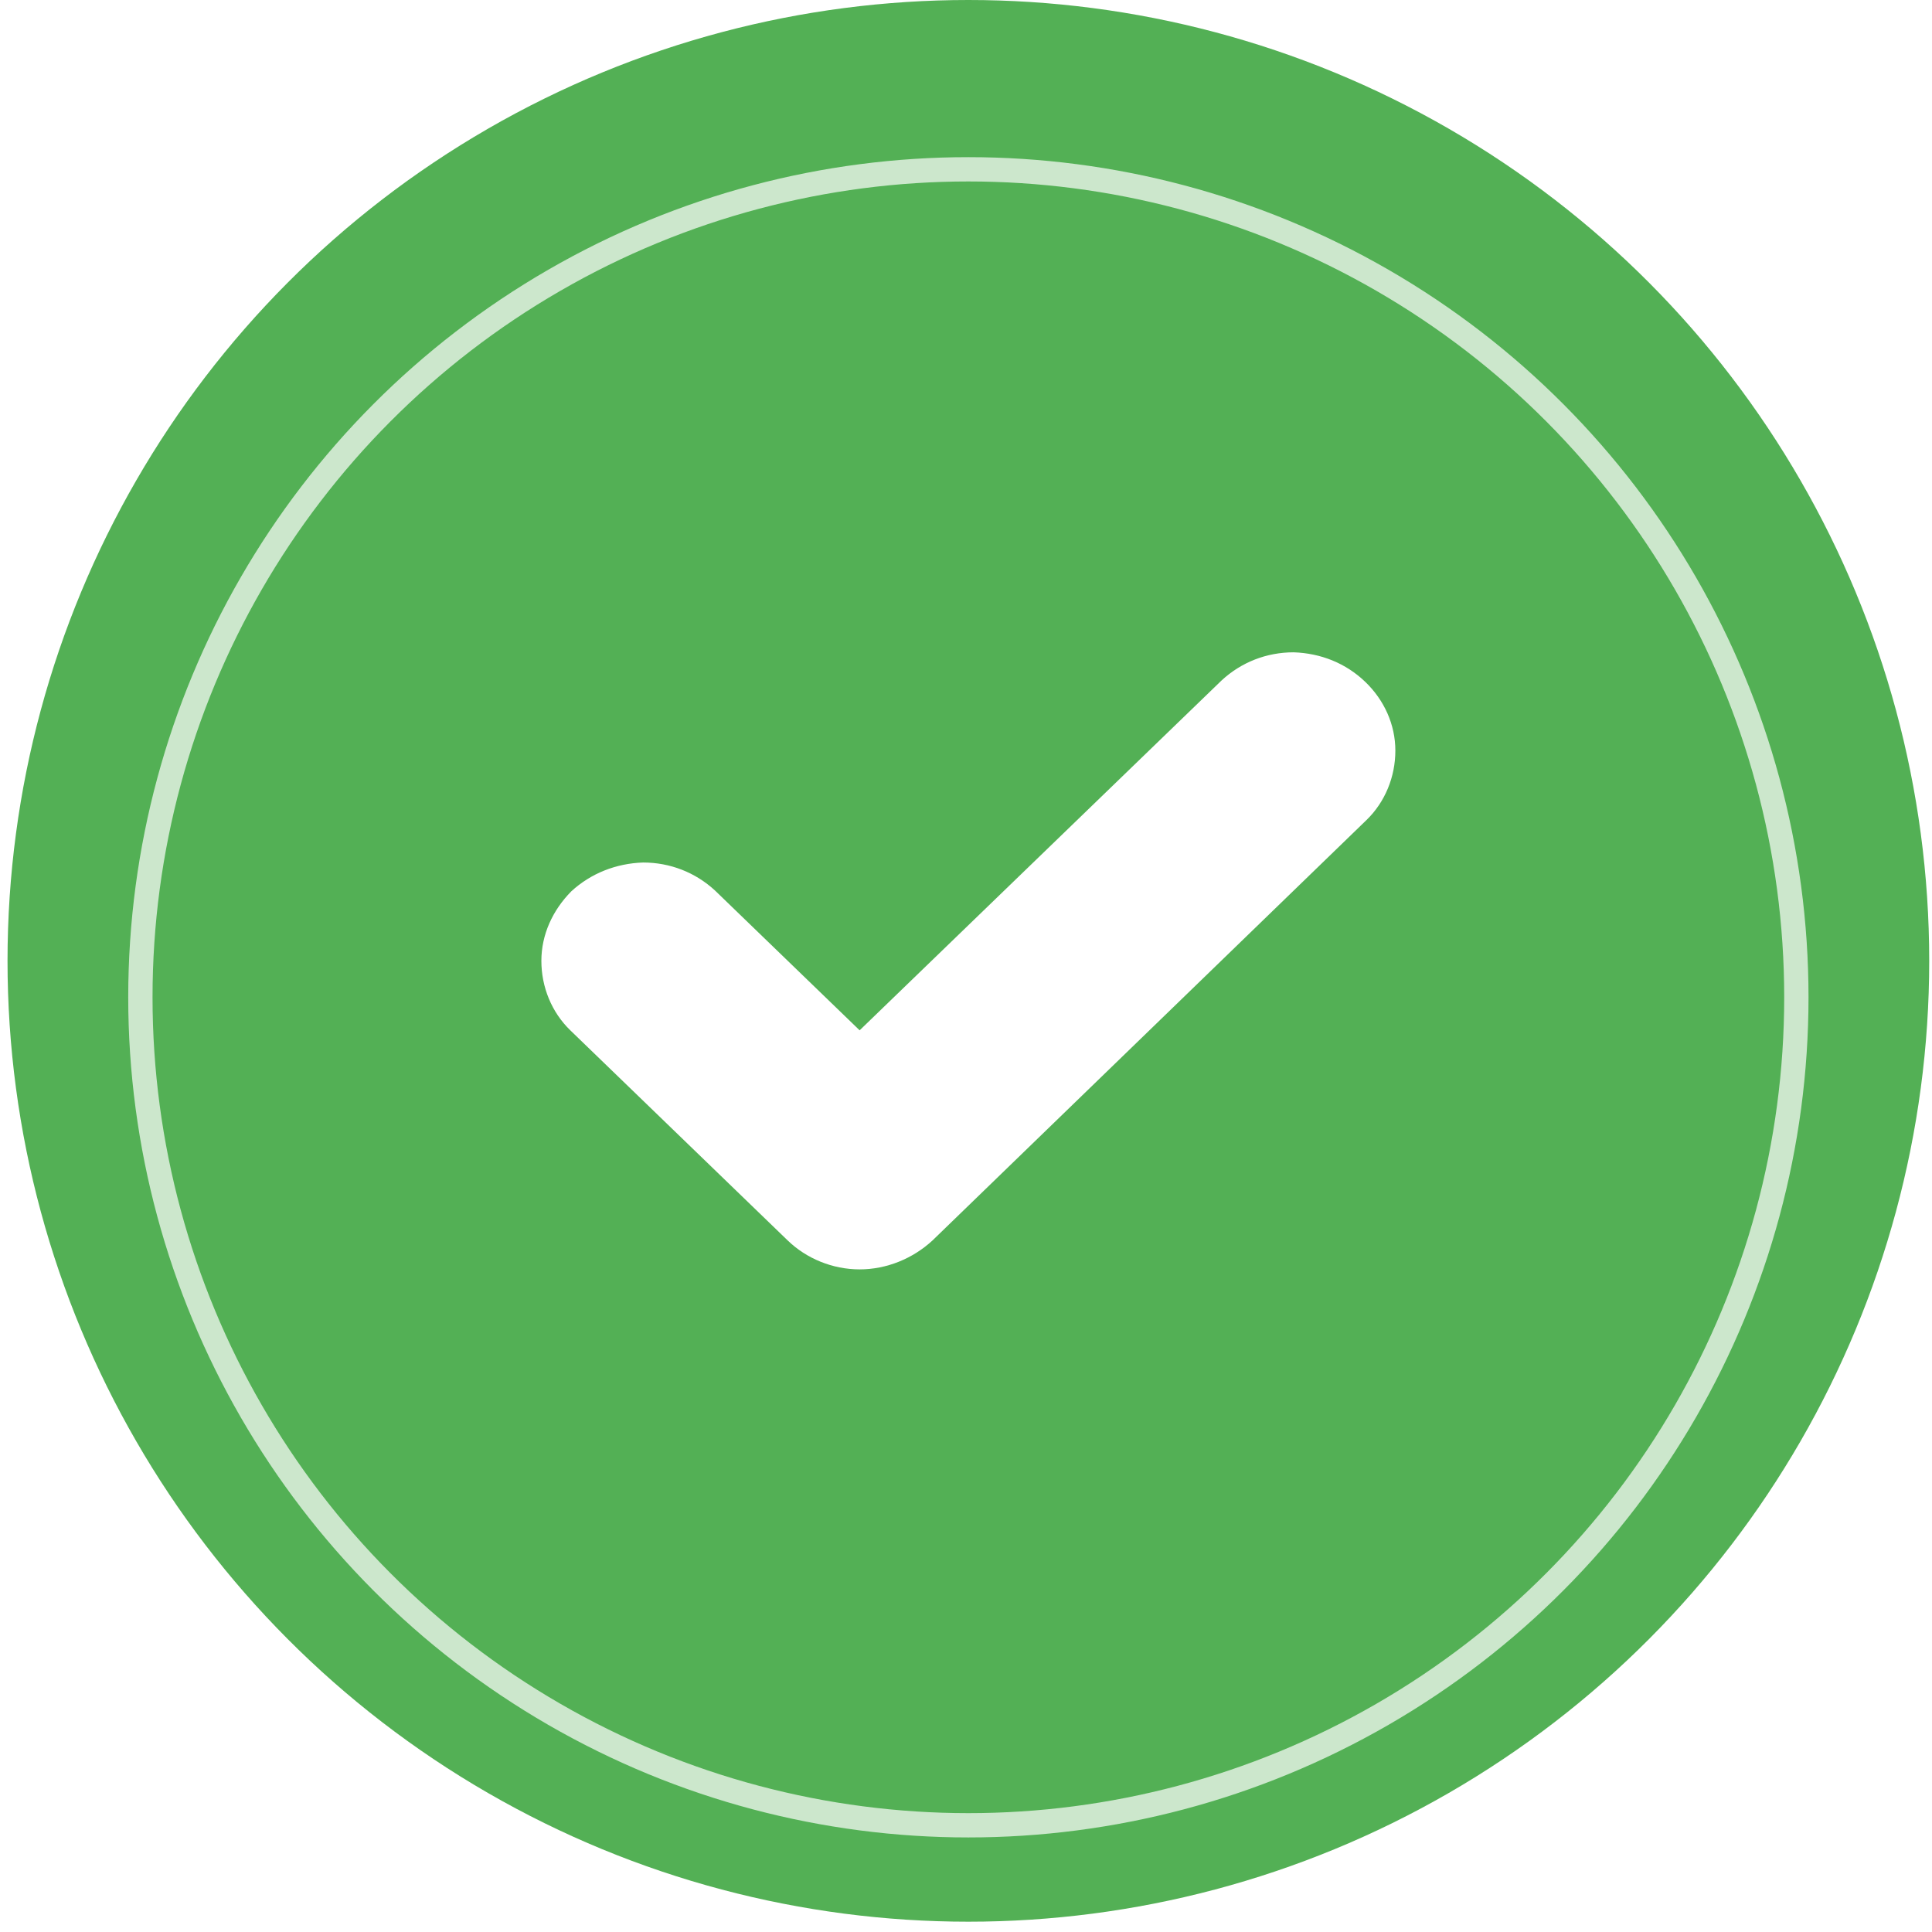 <svg width="159" height="159" viewBox="0 0 159 159" fill="none" xmlns="http://www.w3.org/2000/svg">
<circle cx="79.695" cy="79.076" r="79.076" fill="#53B055"/>
<g filter="url(#filter0_d_782_2891)">
<circle cx="79.695" cy="79.076" r="68.142" stroke="white" stroke-opacity="0.7" stroke-width="2"/>
</g>
<path d="M114.835 61.776C114.835 63.93 113.99 66.009 112.454 67.493L76.737 102.093C75.124 103.577 72.974 104.468 70.746 104.468C68.519 104.468 66.368 103.577 64.832 102.093L46.935 84.793C45.399 83.308 44.554 81.229 44.554 79.076C44.554 76.923 45.476 74.918 47.012 73.359C48.625 71.874 50.699 71.057 52.926 70.983C55.154 70.983 57.228 71.8 58.841 73.285L70.746 84.793L100.549 55.985C102.162 54.5 104.235 53.684 106.463 53.684C108.69 53.758 110.764 54.575 112.377 56.134C113.913 57.619 114.835 59.623 114.835 61.776Z" fill="white"/>
<defs>
<filter id="filter0_d_782_2891" x="6.553" y="8.935" width="146.283" height="146.283" filterUnits="userSpaceOnUse" color-interpolation-filters="sRGB">
<feFlood flood-opacity="0" result="BackgroundImageFix"/>
<feColorMatrix in="SourceAlpha" type="matrix" values="0 0 0 0 0 0 0 0 0 0 0 0 0 0 0 0 0 0 127 0" result="hardAlpha"/>
<feOffset dy="3"/>
<feGaussianBlur stdDeviation="2"/>
<feColorMatrix type="matrix" values="0 0 0 0 0 0 0 0 0 0 0 0 0 0 0 0 0 0 0.12 0"/>
<feBlend mode="normal" in2="BackgroundImageFix" result="effect1_dropShadow_782_2891"/>
<feBlend mode="normal" in="SourceGraphic" in2="effect1_dropShadow_782_2891" result="shape"/>
</filter>
</defs>
</svg>
